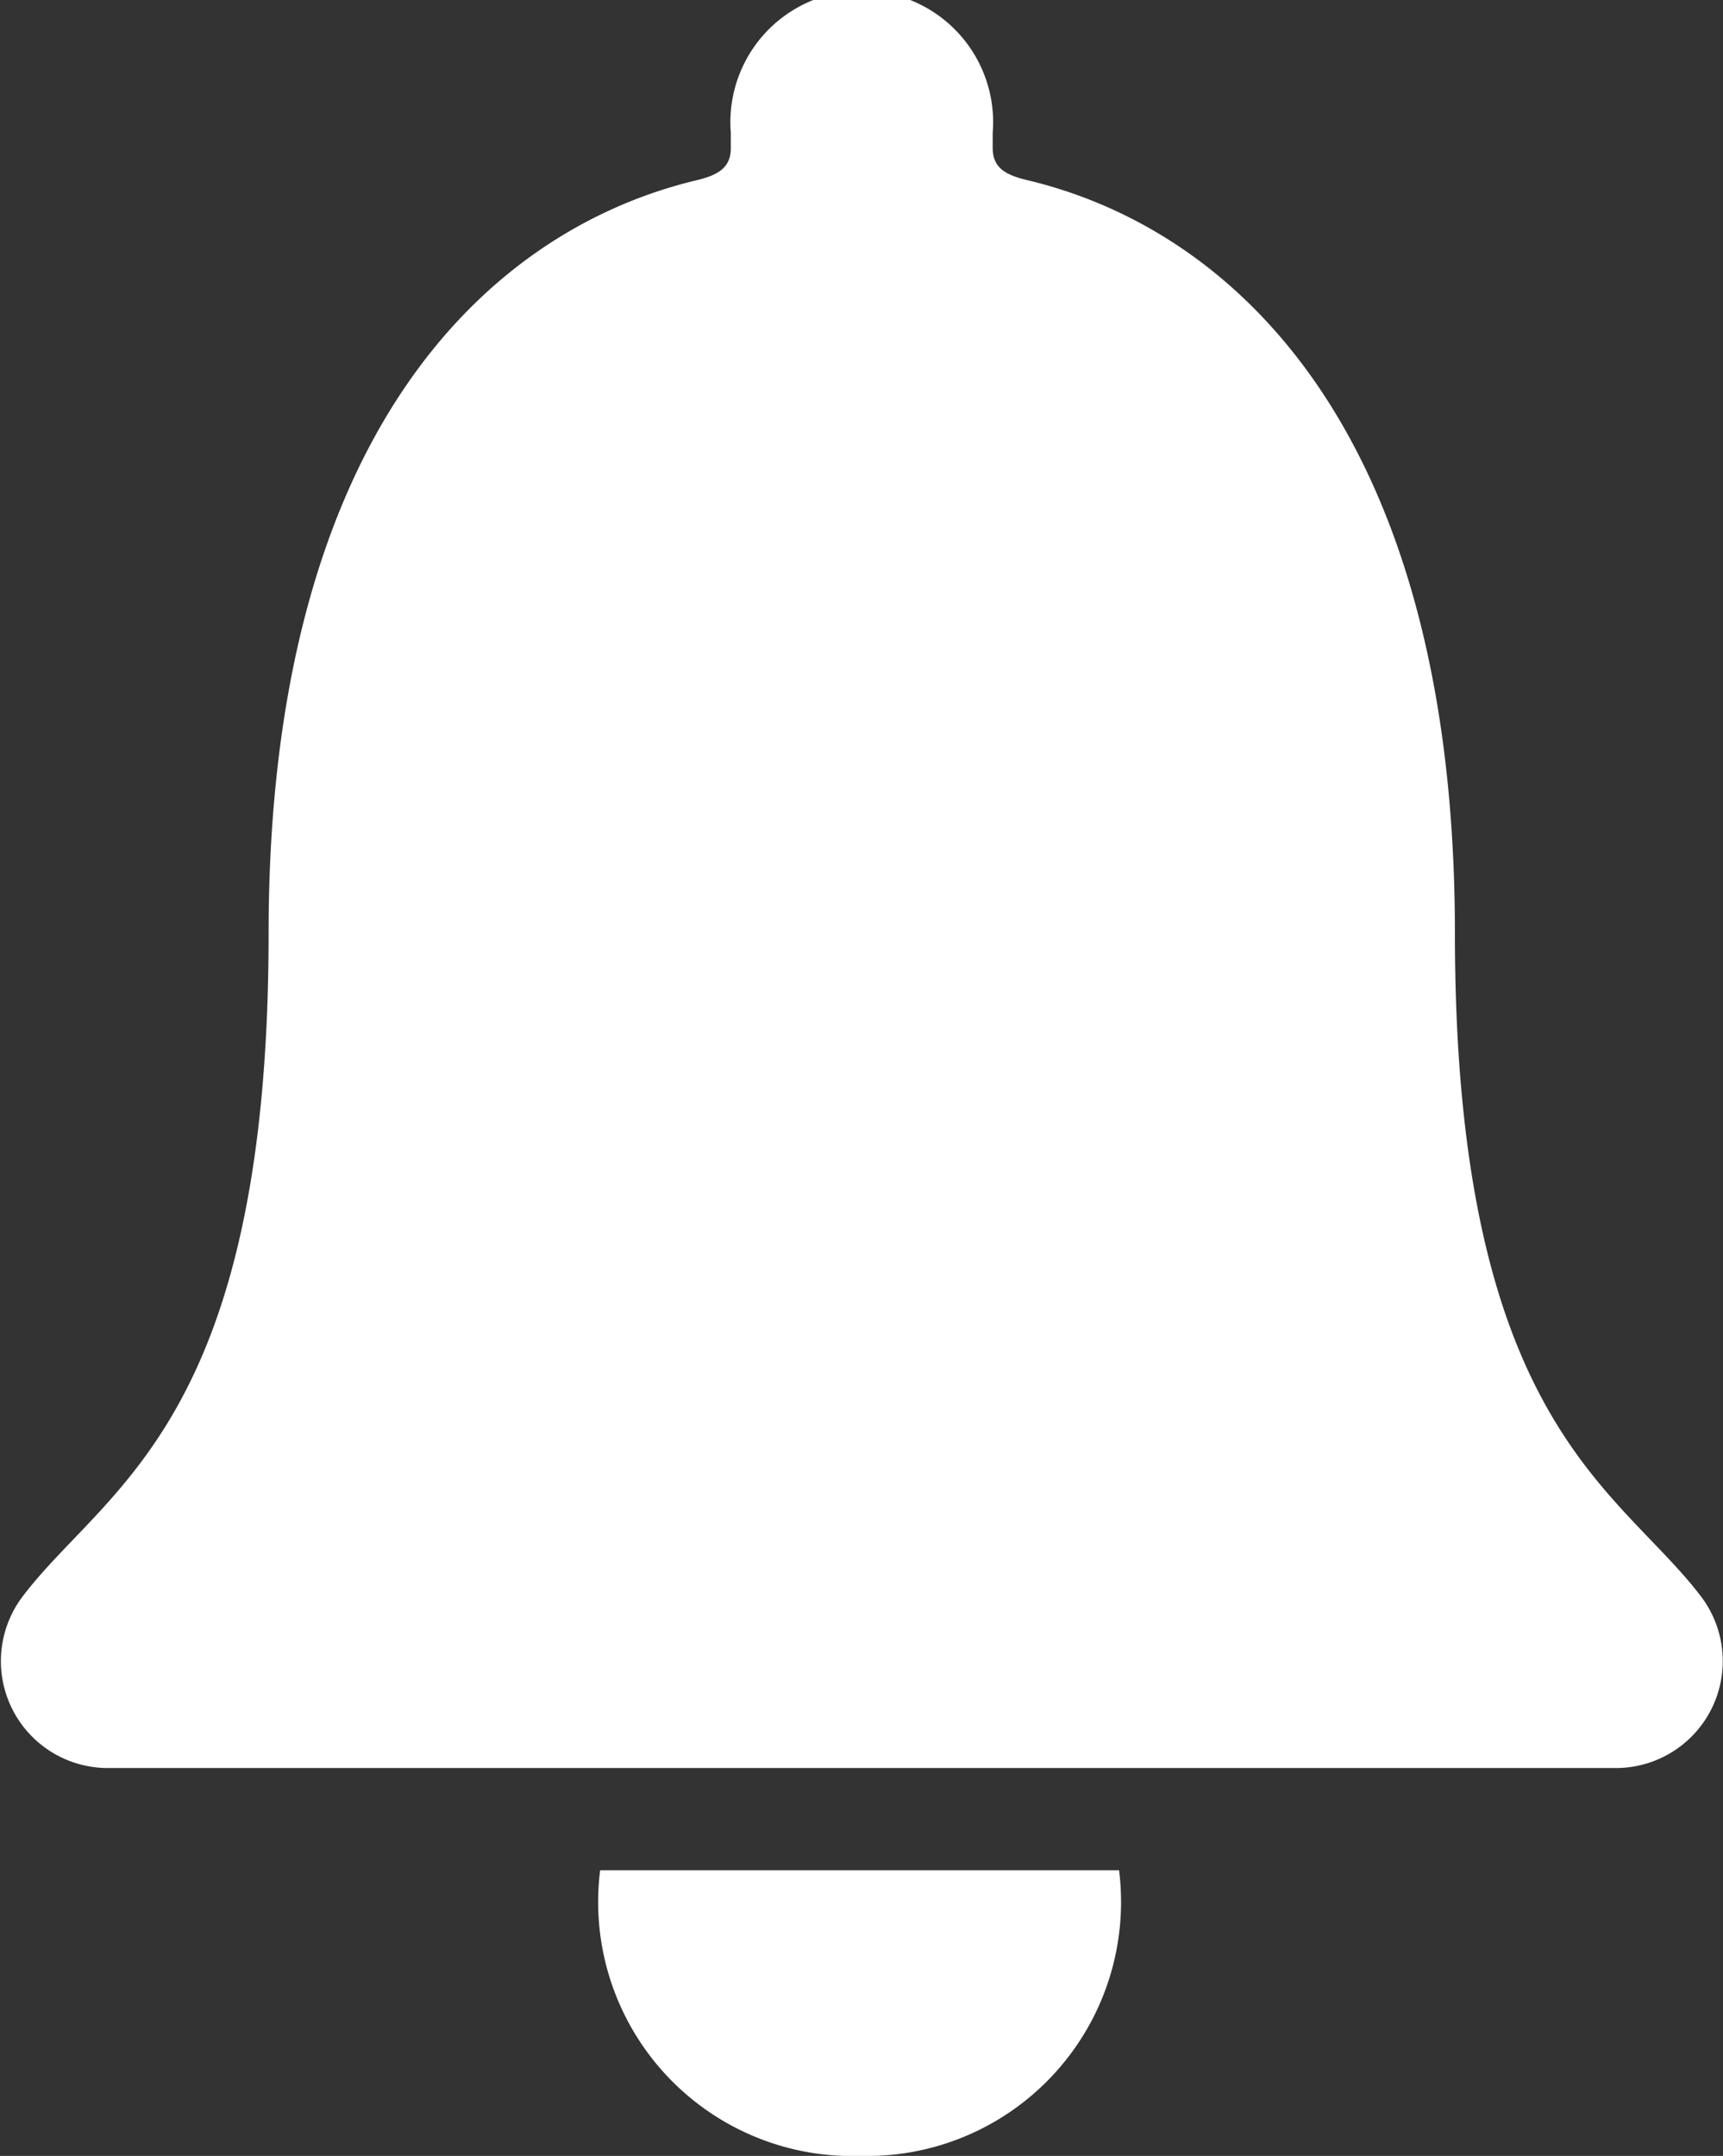 <svg xmlns="http://www.w3.org/2000/svg" width="9.994" height="12.5" viewBox="0 0 9.994 12.5">
  <rect x="0" y="0" width="9.994" height="12.5" fill="#333333" stroke="none"/>
  <g id="Group_279" data-name="Group 279" transform="translate(-1424.506 -230.25)">
    <path id="Path_5268" data-name="Path 5268" d="M16.11,29.992a1.473,1.473,0,0,0,1.5-1.656H14.6A1.473,1.473,0,0,0,16.11,29.992Z" transform="translate(1413.387 212.758)" fill="#ffffff"/>
    <path id="Path_5269" data-name="Path 5269" d="M16.628,13.187c-.481-.634-1.428-1.006-1.428-3.846,0-2.915-1.287-4.086-2.487-4.368-.112-.028-.194-.066-.194-.184V4.7A.762.762,0,1,0,11,4.7V4.79c0,.116-.081.156-.194.184-1.2.284-2.487,1.453-2.487,4.368,0,2.84-.947,3.209-1.428,3.846a.62.62,0,0,0,.5.993h8.751A.62.62,0,0,0,16.628,13.187Z" transform="translate(1417.745 226.32)" fill="#ffffff"/>
  </g>
</svg>
